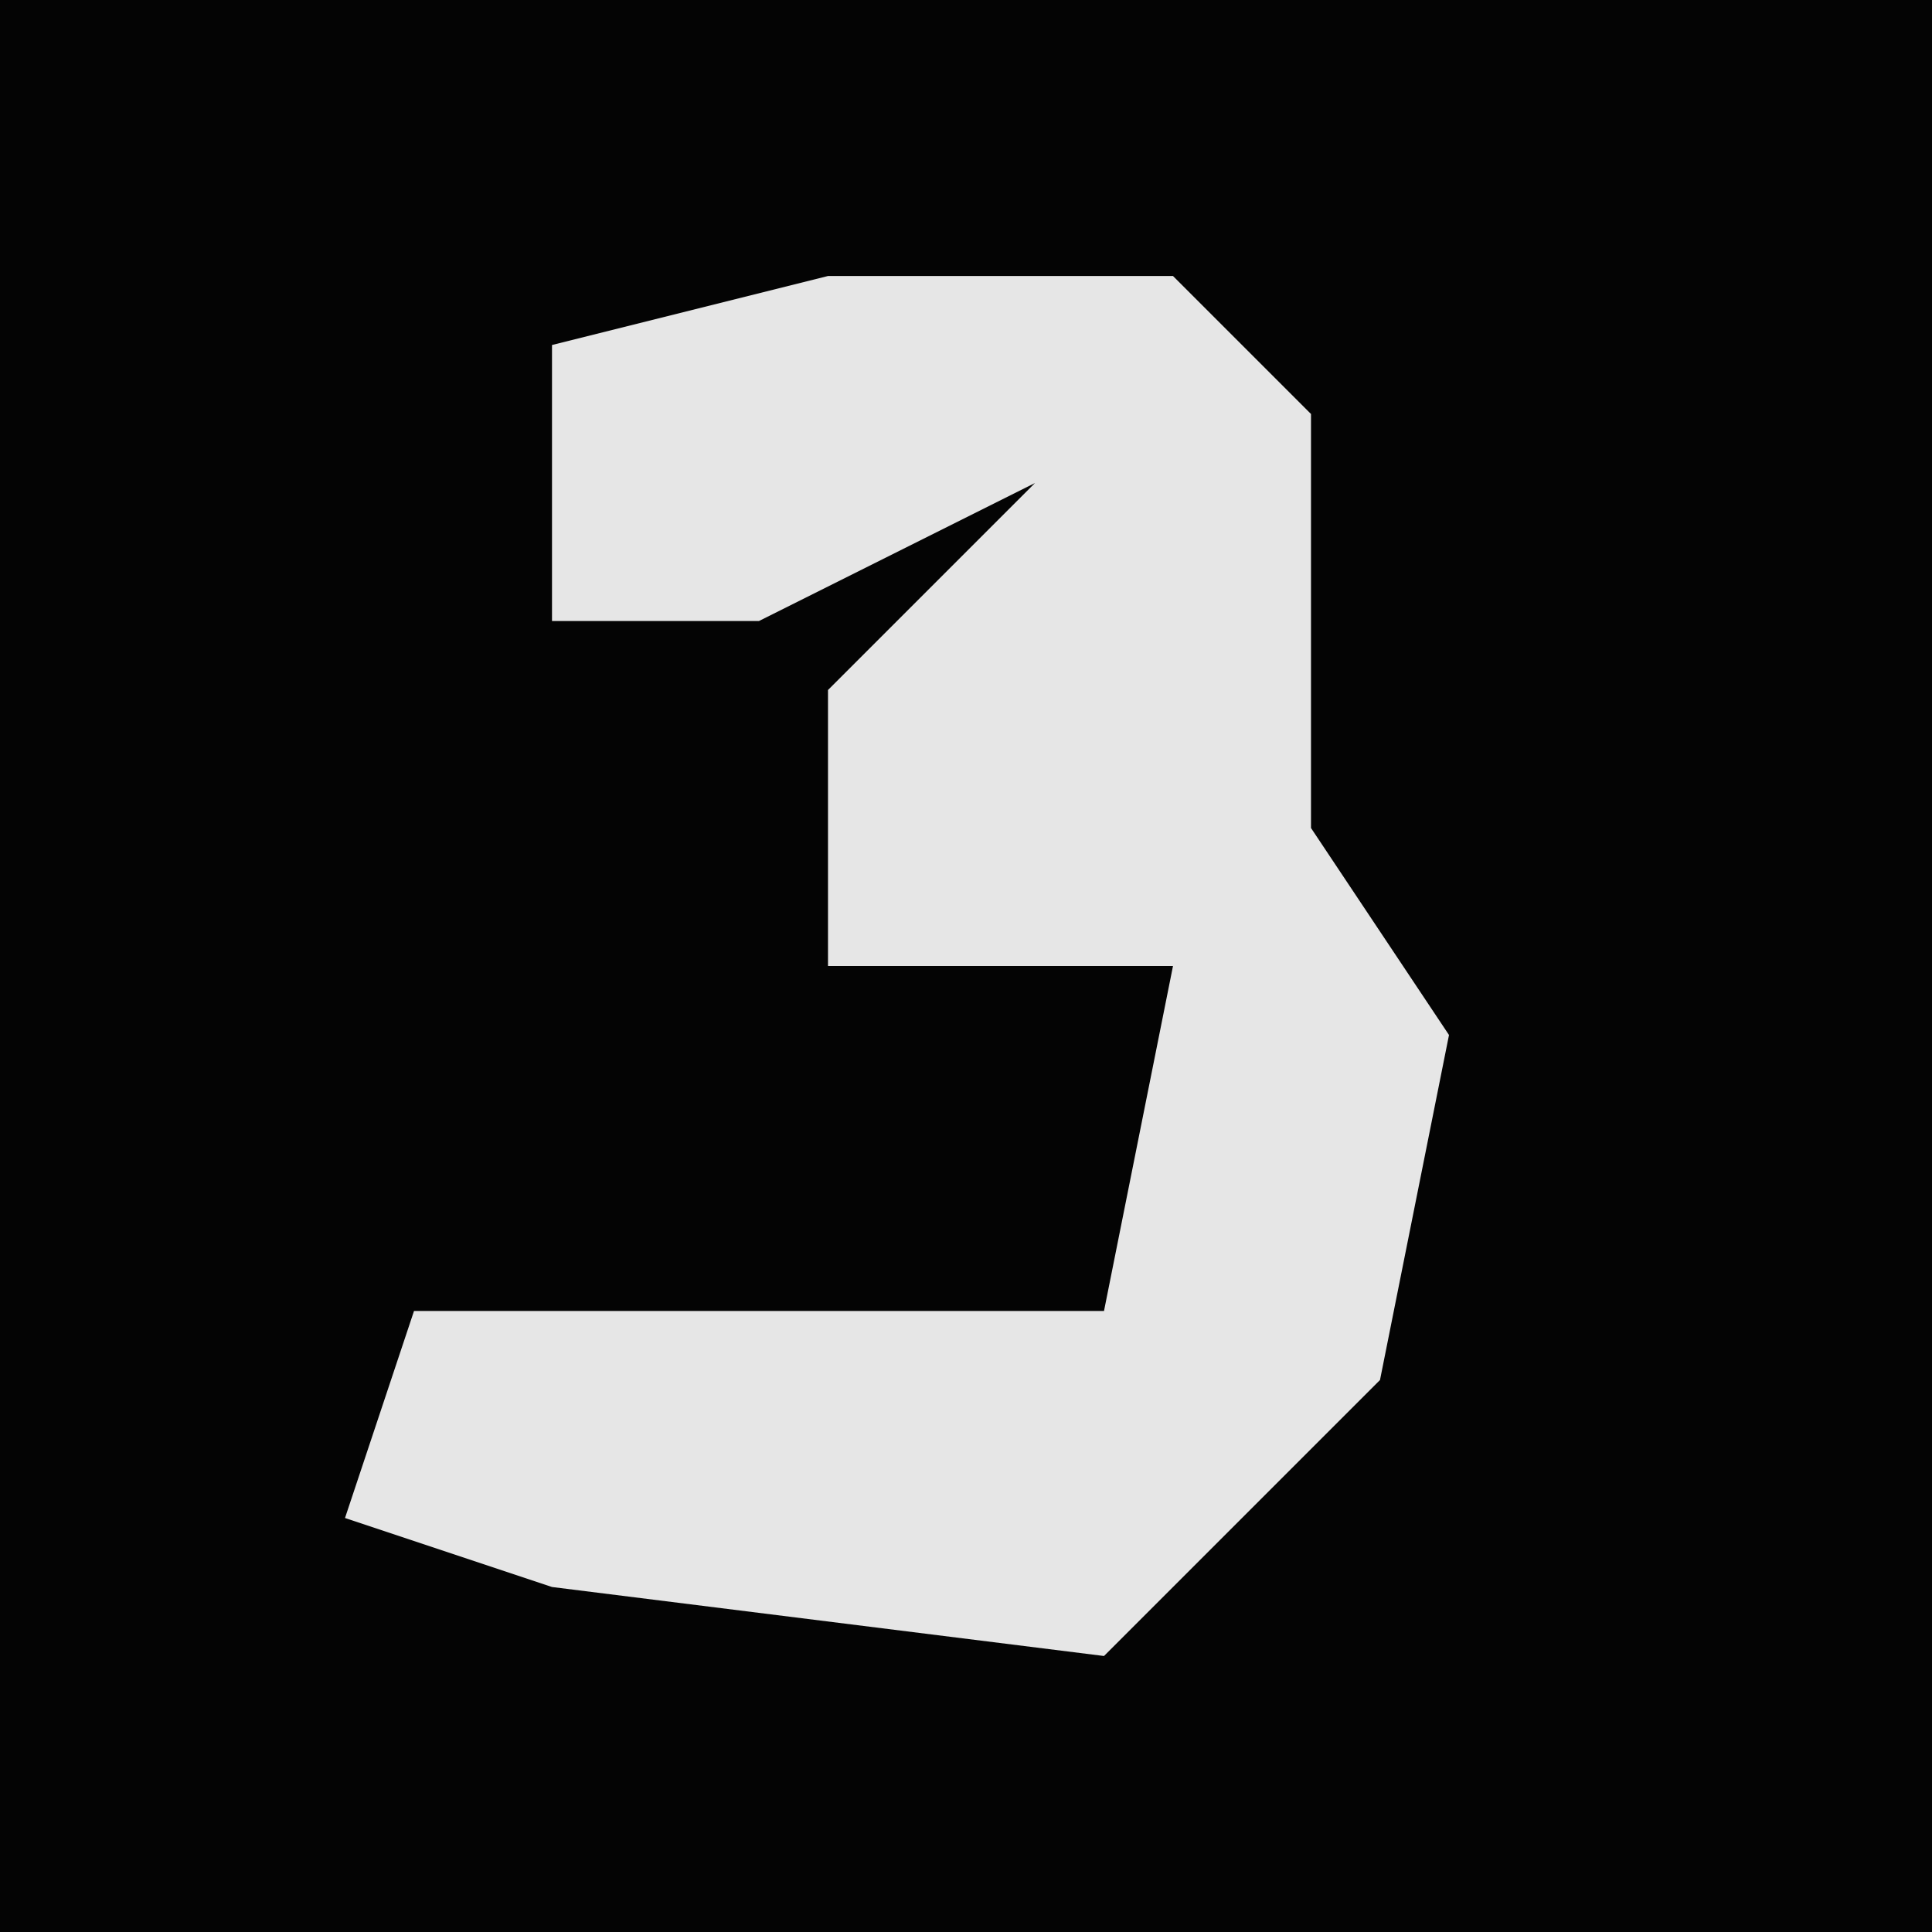 <?xml version="1.0" encoding="UTF-8"?>
<svg version="1.1" xmlns="http://www.w3.org/2000/svg" width="28" height="28">
<path d="M0,0 L28,0 L28,28 L0,28 Z " fill="#040404" transform="translate(0,0)"/>
<path d="M0,0 L5,0 L7,2 L7,8 L9,11 L8,16 L4,20 L-4,19 L-7,18 L-6,15 L4,15 L5,10 L0,10 L0,6 L3,3 L-1,5 L-4,5 L-4,1 Z " fill="#E6E6E6" transform="translate(12,4)"/>
</svg>
